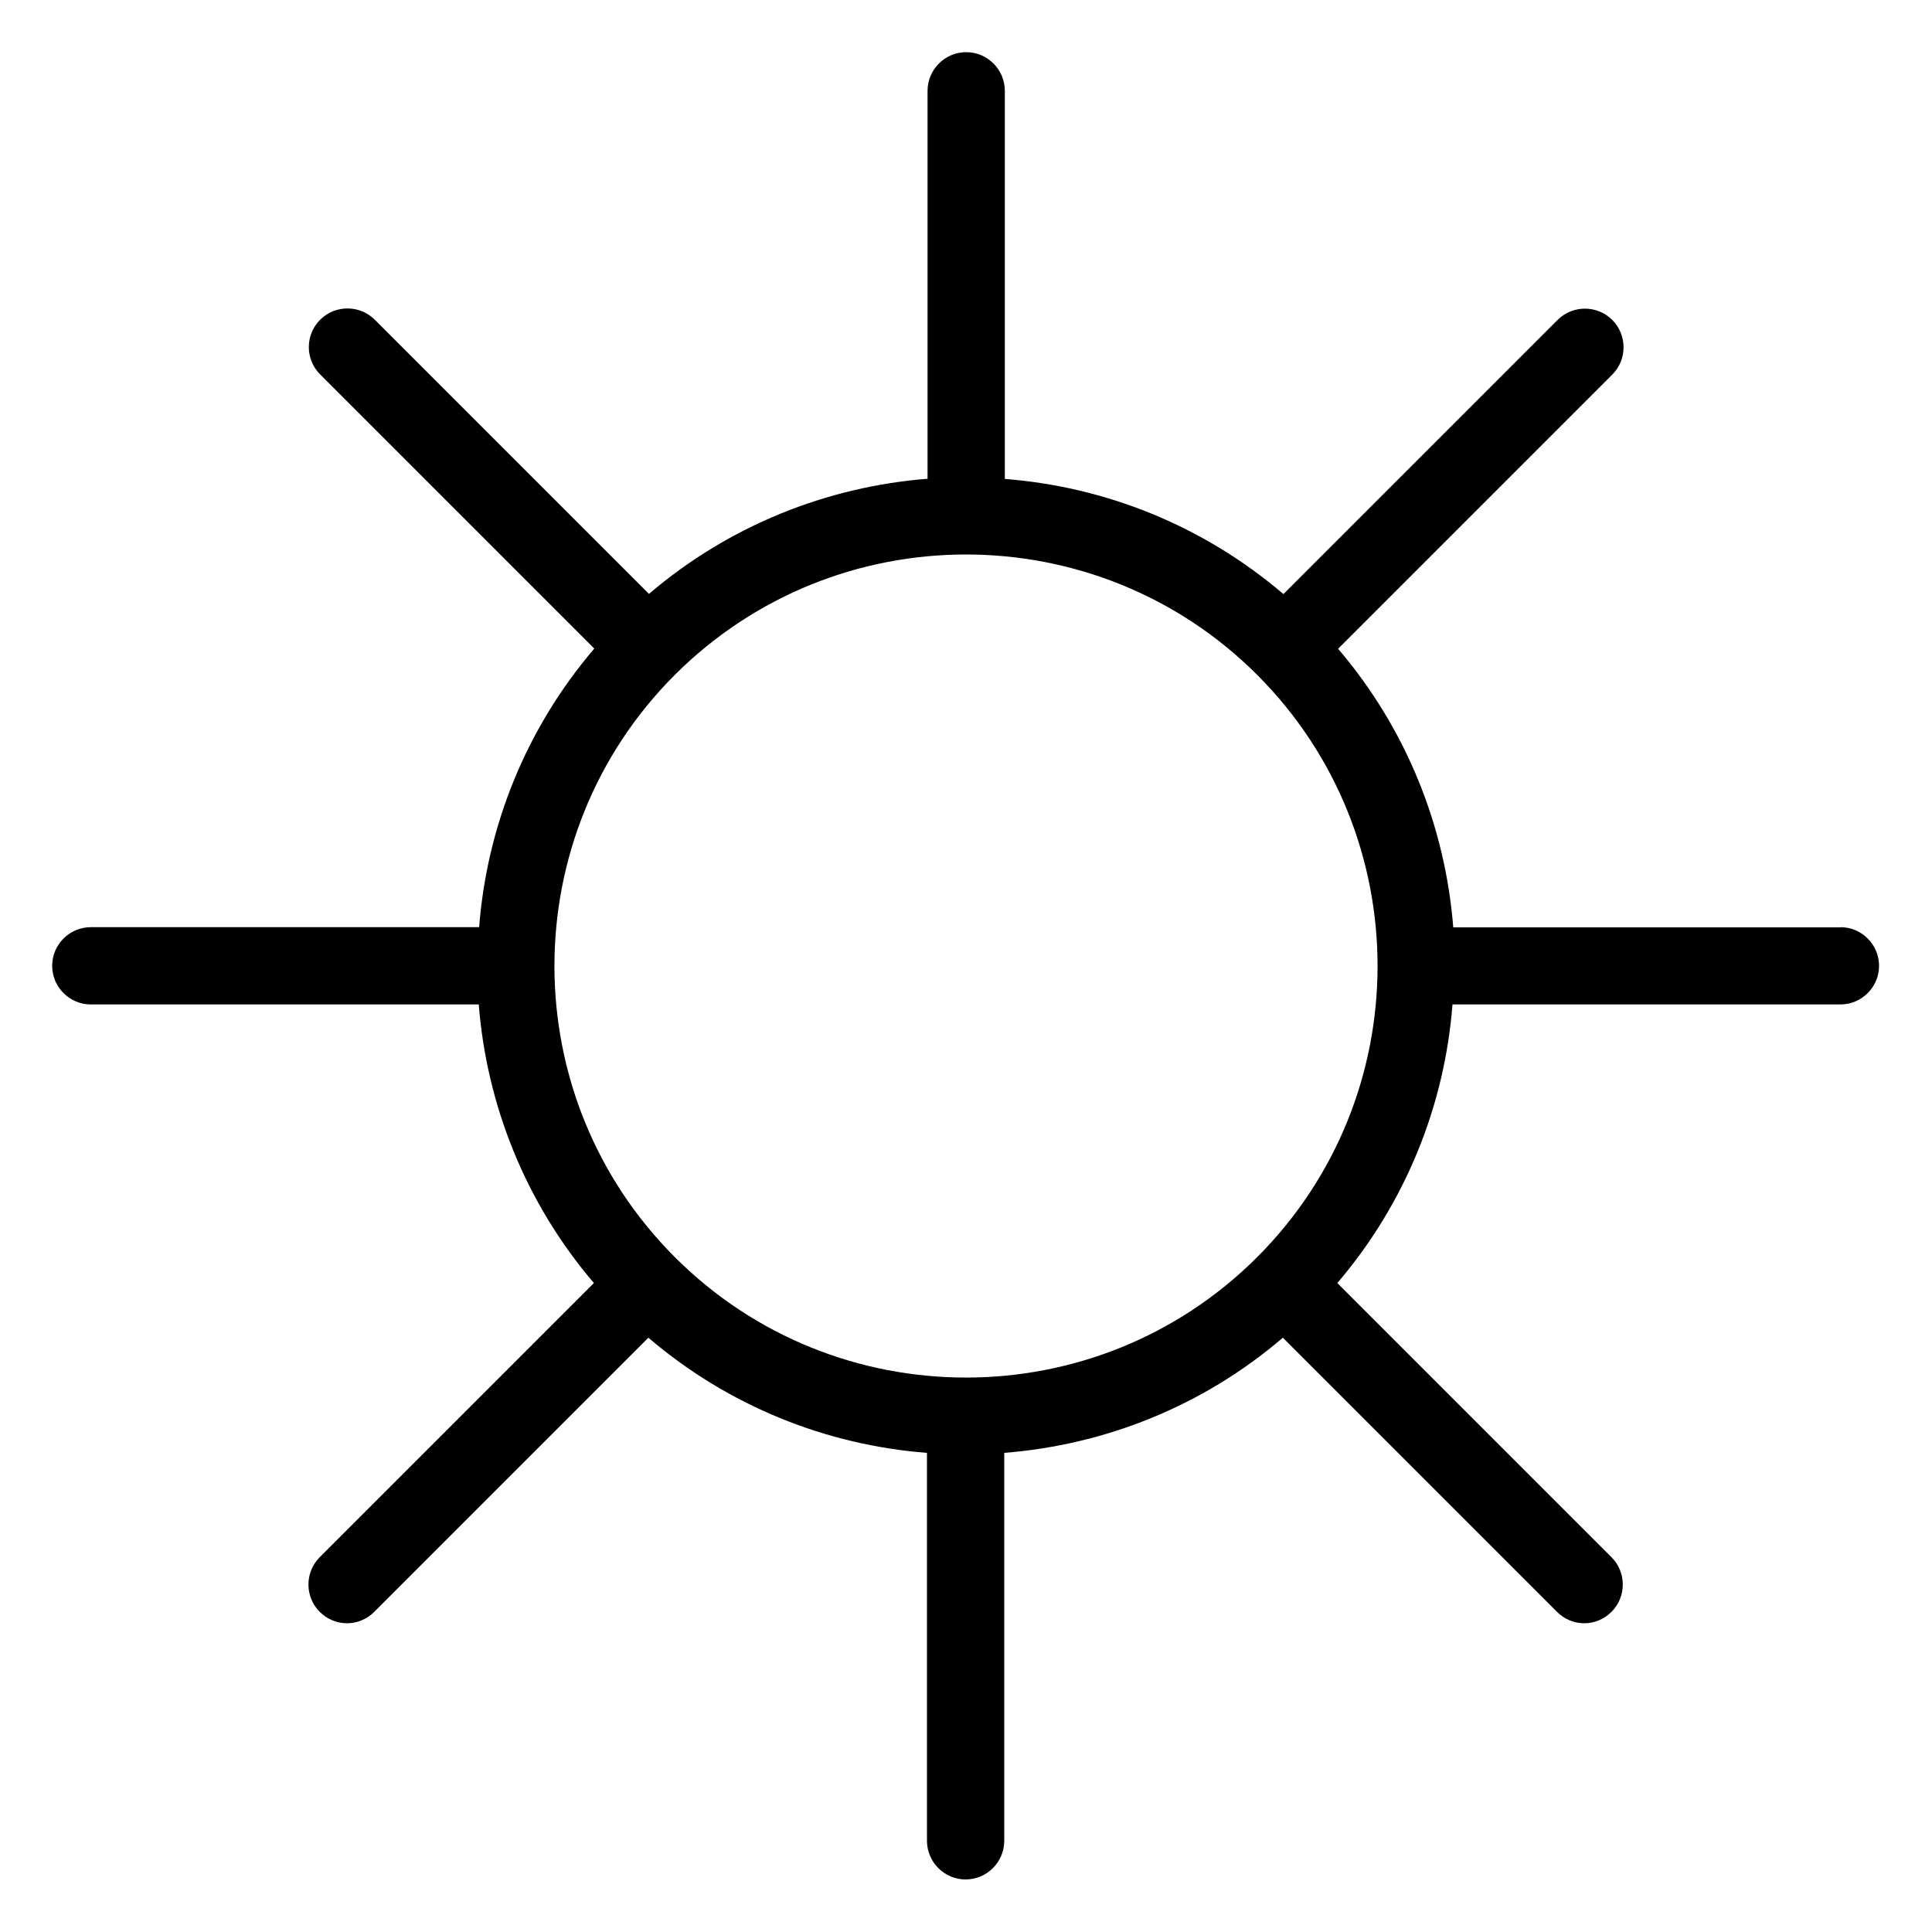 <?xml version="1.0" encoding="UTF-8"?><svg id="Path" xmlns="http://www.w3.org/2000/svg" viewBox="0 0 100 100"><path d="M95.3,48h-20.08c-.41-5.18-2.4-10.25-5.96-14.42l14.19-14.19c.78-.78,.78-2.05,0-2.83-.78-.78-2.05-.78-2.83,0l-14.19,14.19c-4.18-3.57-9.25-5.56-14.42-5.96V4.7c0-1.1-.9-2-2-2s-2,.9-2,2V24.78c-5.18,.41-10.25,2.4-14.42,5.96l-14.19-14.19c-.78-.78-2.05-.78-2.83,0-.78,.78-.78,2.05,0,2.83l14.19,14.19c-3.57,4.18-5.56,9.25-5.96,14.42H4.7c-1.1,0-2,.9-2,2s.9,2,2,2H24.78c.41,5.18,2.4,10.25,5.96,14.42l-14.19,14.19c-.78,.78-.78,2.05,0,2.83,.39,.39,.9,.59,1.41,.59s1.02-.2,1.41-.59l14.19-14.19c4.18,3.57,9.25,5.56,14.42,5.96v20.08c0,1.1,.9,2,2,2s2-.9,2-2v-20.08c5.18-.41,10.25-2.39,14.42-5.96l14.19,14.19c.39,.39,.9,.59,1.41,.59s1.02-.2,1.41-.59c.78-.78,.78-2.05,0-2.83l-14.19-14.19c3.57-4.18,5.56-9.25,5.96-14.42h20.08c1.1,0,2-.9,2-2s-.9-2-2-2Zm-30.23,17.07c-8.31,8.31-21.83,8.31-30.14,0s-8.31-21.83,0-30.14c4.16-4.15,9.61-6.23,15.07-6.23s10.92,2.08,15.07,6.23c8.31,8.31,8.31,21.83,0,30.14Z"/></svg>